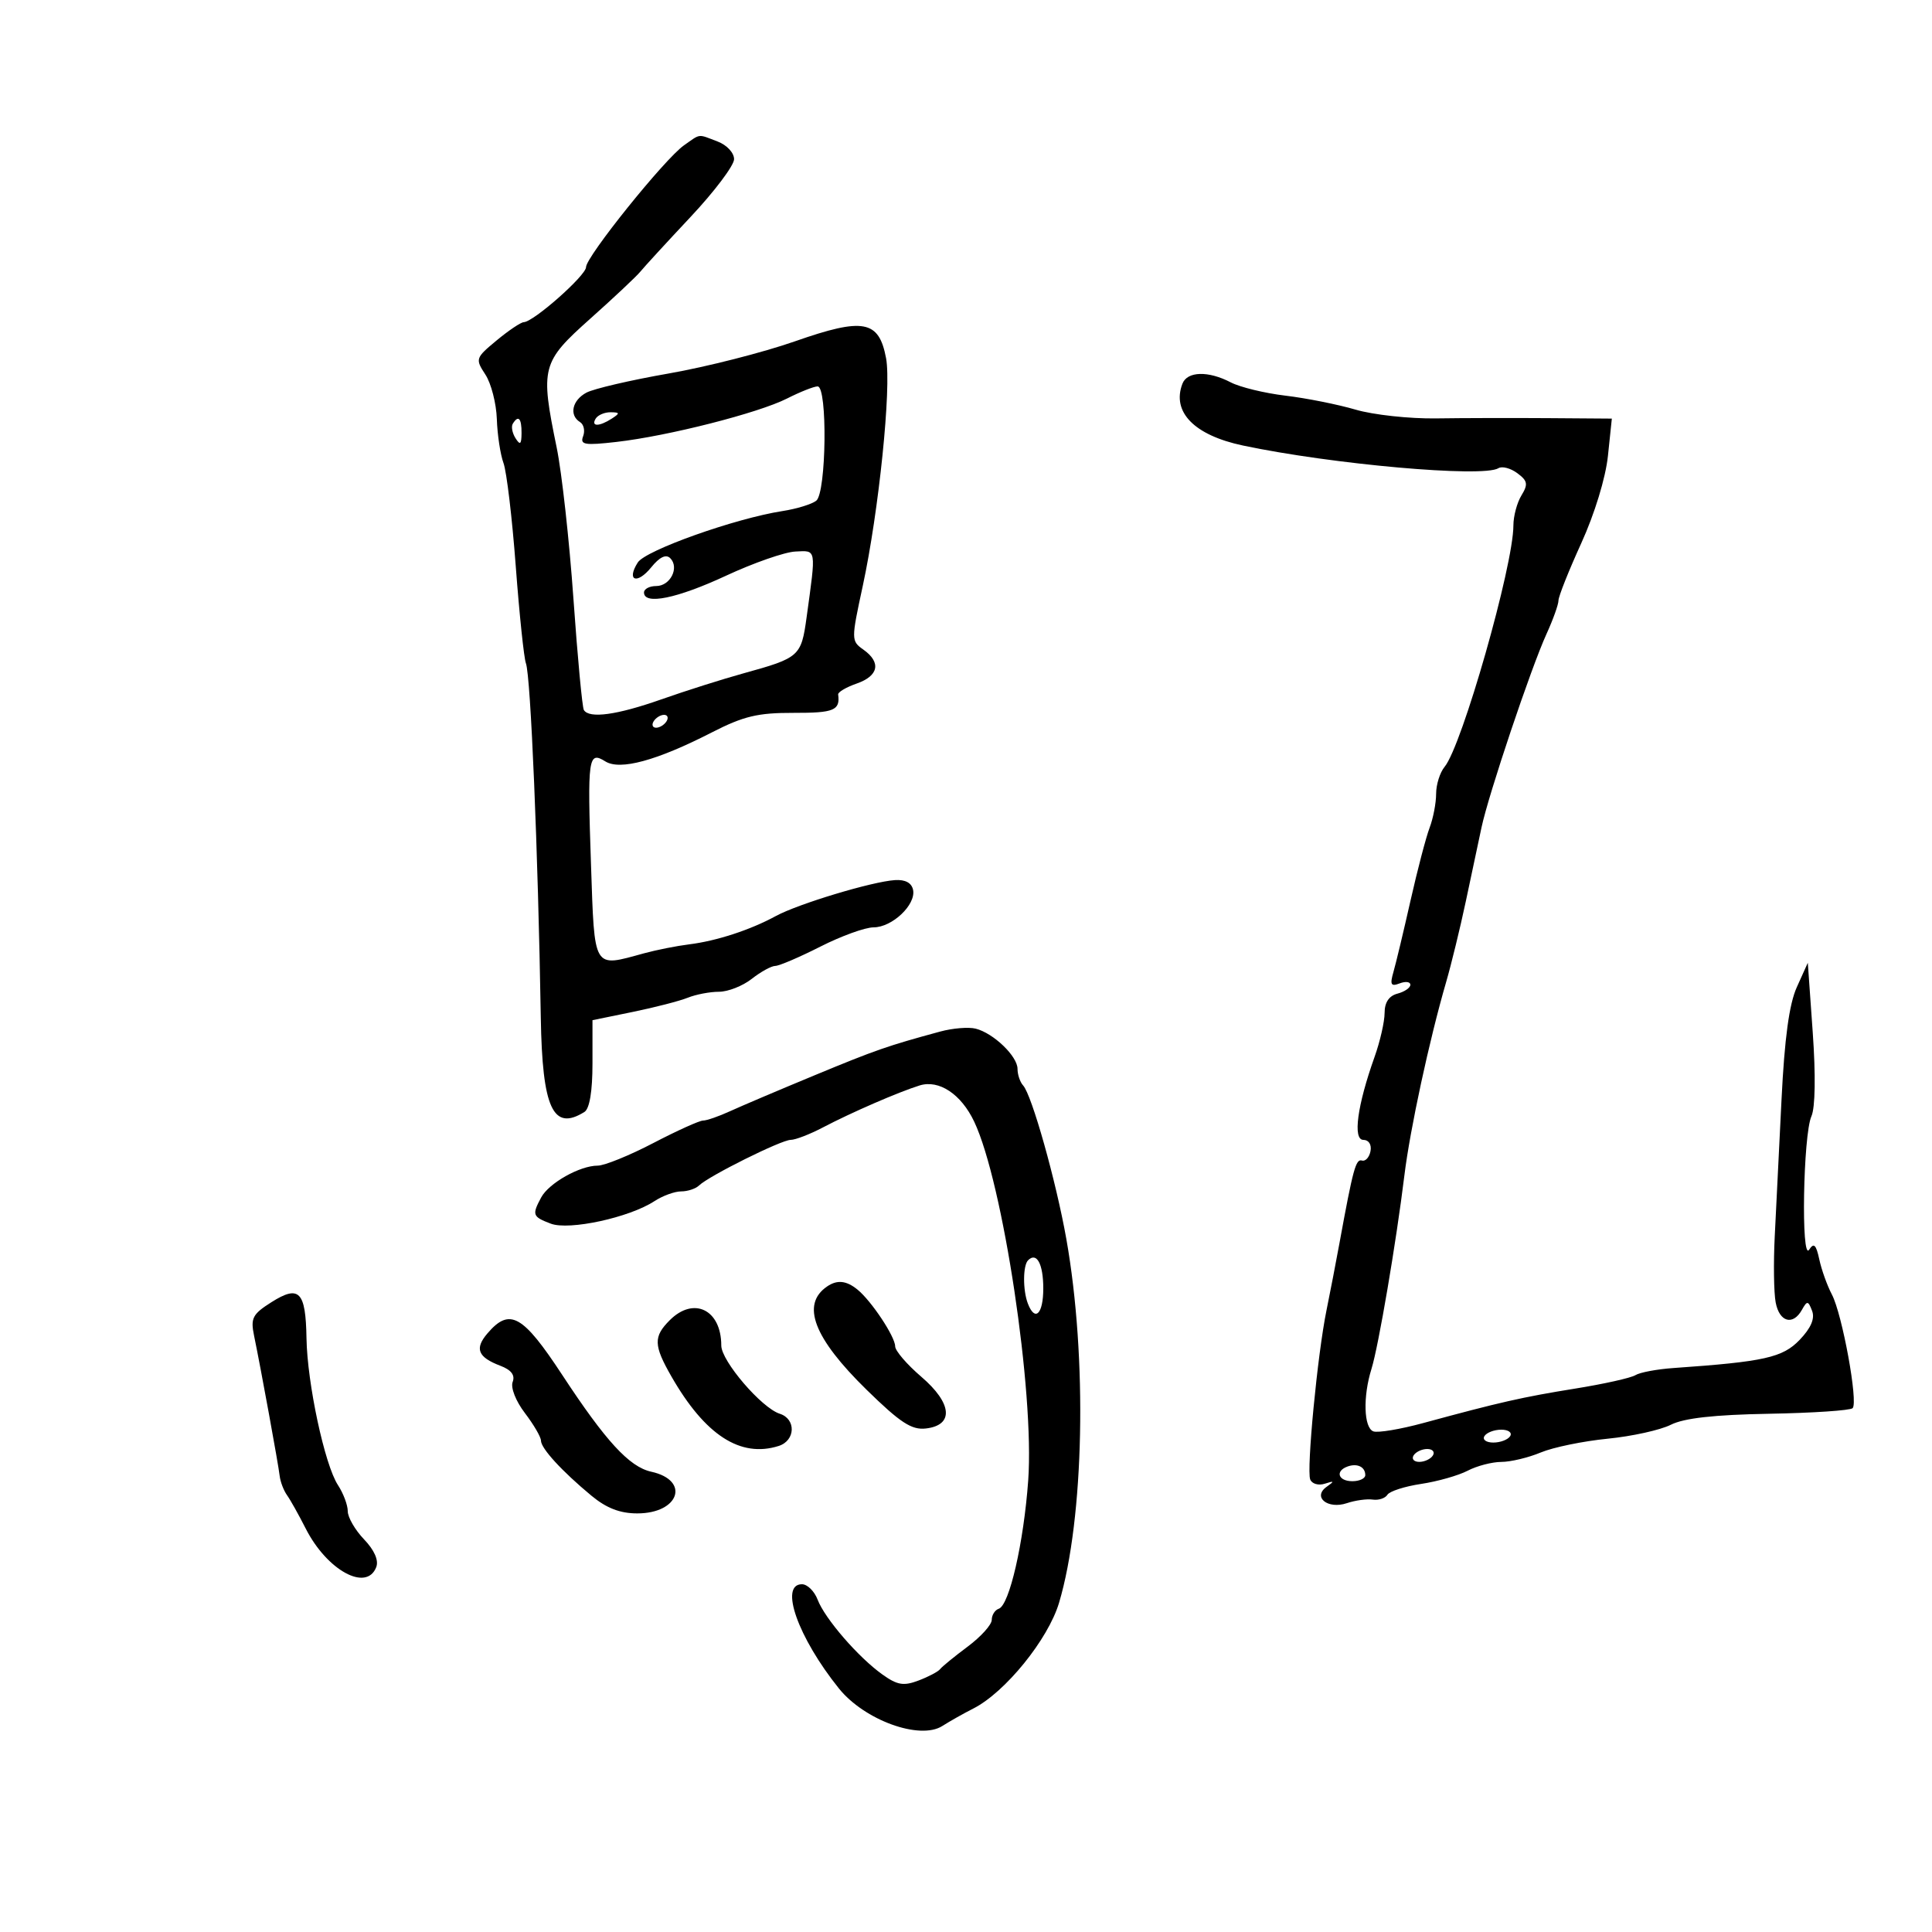 <svg xmlns="http://www.w3.org/2000/svg" width="300" height="300" viewBox="0 0 300 300" version="1.1">
	<path d="M 106.209 22.566 C 103.224 24.657, 91 39.858, 91 41.479 C 91 42.778, 82.857 49.978, 81.332 50.027 C 80.874 50.042, 78.978 51.316, 77.117 52.859 C 73.828 55.587, 73.780 55.734, 75.368 58.158 C 76.266 59.528, 77.067 62.641, 77.149 65.075 C 77.230 67.509, 77.696 70.582, 78.183 71.905 C 78.670 73.228, 79.526 80.428, 80.085 87.905 C 80.645 95.382, 81.356 102.175, 81.665 103 C 82.407 104.977, 83.548 132.152, 83.974 158 C 84.206 172.108, 85.871 175.711, 90.750 172.663 C 91.549 172.164, 92 169.452, 92 165.147 L 92 158.413 98.250 157.131 C 101.688 156.427, 105.534 155.434, 106.797 154.925 C 108.060 154.416, 110.239 154, 111.639 154 C 113.039 154, 115.329 153.100, 116.727 152 C 118.126 150.900, 119.772 149.994, 120.385 149.987 C 120.998 149.980, 124.151 148.630, 127.391 146.987 C 130.631 145.344, 134.343 144, 135.641 144 C 138.533 144, 142.246 140.488, 141.784 138.189 C 141.564 137.092, 140.578 136.556, 138.973 136.661 C 135.409 136.892, 123.950 140.350, 120.470 142.243 C 116.498 144.405, 111.269 146.112, 107 146.641 C 105.075 146.879, 101.925 147.505, 100 148.031 C 92.015 150.216, 92.336 150.753, 91.770 134.250 C 91.200 117.598, 91.343 116.573, 94 118.232 C 96.287 119.660, 101.967 118.116, 110.500 113.745 C 115.471 111.199, 117.658 110.675, 123.250 110.692 C 129.496 110.710, 130.480 110.303, 130.148 107.838 C 130.099 107.473, 131.395 106.709, 133.029 106.140 C 136.446 104.949, 136.858 102.852, 134.065 100.872 C 132.163 99.524, 132.162 99.354, 133.966 91 C 136.466 79.422, 138.440 60.156, 137.589 55.624 C 136.482 49.720, 134.076 49.273, 123.449 52.997 C 118.527 54.722, 109.689 56.973, 103.808 58 C 97.928 59.027, 92.190 60.363, 91.058 60.969 C 88.841 62.156, 88.339 64.473, 90.068 65.542 C 90.656 65.905, 90.871 66.895, 90.546 67.741 C 90.039 69.062, 90.777 69.187, 95.728 68.622 C 103.737 67.708, 117.761 64.138, 122.210 61.882 C 124.251 60.847, 126.388 60, 126.960 60 C 128.515 60, 128.320 76.501, 126.750 77.747 C 126.063 78.293, 123.700 79.018, 121.500 79.358 C 114.165 80.494, 100.231 85.448, 99.030 87.347 C 97.226 90.200, 98.927 90.803, 101.126 88.090 C 102.419 86.495, 103.416 86.016, 104.073 86.673 C 105.531 88.131, 104.086 91, 101.893 91 C 100.852 91, 100 91.450, 100 92 C 100 93.983, 105.140 92.931, 112.746 89.392 C 117.011 87.408, 121.850 85.720, 123.500 85.642 C 126.820 85.485, 126.740 85.014, 125.243 95.895 C 124.415 101.909, 124.134 102.157, 115.500 104.540 C 112.200 105.451, 106.437 107.277, 102.693 108.598 C 95.806 111.028, 91.495 111.620, 90.662 110.250 C 90.411 109.838, 89.683 102.075, 89.044 93 C 88.405 83.925, 87.234 73.350, 86.442 69.500 C 83.878 57.038, 84.085 56.243, 91.682 49.464 C 95.357 46.184, 98.845 42.906, 99.432 42.181 C 100.019 41.455, 103.532 37.630, 107.237 33.681 C 110.942 29.731, 113.980 25.701, 113.987 24.725 C 113.994 23.733, 112.869 22.520, 111.435 21.975 C 108.283 20.777, 108.856 20.712, 106.209 22.566 M 183.607 59.582 C 181.919 63.980, 185.444 67.581, 193 69.180 C 206.821 72.104, 230.271 74.187, 232.672 72.703 C 233.240 72.351, 234.559 72.697, 235.603 73.471 C 237.213 74.665, 237.311 75.188, 236.250 76.926 C 235.562 78.052, 235 80.152, 235 81.593 C 235 87.829, 227.018 115.824, 224.313 119.079 C 223.591 119.947, 223 121.830, 223 123.264 C 223 124.697, 222.544 127.069, 221.987 128.534 C 221.430 130, 220.096 135.092, 219.023 139.850 C 217.950 144.607, 216.758 149.588, 216.375 150.919 C 215.803 152.905, 215.976 153.223, 217.339 152.700 C 218.253 152.350, 219 152.446, 219 152.915 C 219 153.383, 218.100 154.002, 217 154.290 C 215.682 154.635, 215 155.654, 215 157.281 C 215 158.638, 214.298 161.718, 213.439 164.124 C 210.754 171.651, 210.032 177, 211.702 177 C 212.540 177, 213.005 177.736, 212.810 178.750 C 212.624 179.713, 212.029 180.368, 211.486 180.207 C 210.529 179.922, 210.113 181.446, 207.998 193 C 207.444 196.025, 206.532 200.750, 205.970 203.500 C 204.581 210.304, 202.861 228.194, 203.448 229.725 C 203.710 230.409, 204.728 230.707, 205.712 230.389 C 207.195 229.910, 207.246 229.991, 206.008 230.864 C 203.750 232.458, 206.164 234.412, 209.149 233.408 C 210.442 232.973, 212.248 232.724, 213.161 232.856 C 214.075 232.988, 215.098 232.650, 215.435 232.106 C 215.771 231.561, 218.127 230.804, 220.670 230.422 C 223.213 230.041, 226.465 229.118, 227.897 228.371 C 229.329 227.624, 231.683 227.010, 233.128 227.006 C 234.573 227.003, 237.327 226.344, 239.247 225.541 C 241.167 224.739, 245.835 223.777, 249.619 223.404 C 253.404 223.031, 257.825 222.056, 259.444 221.237 C 261.486 220.204, 266.160 219.681, 274.707 219.528 C 281.482 219.406, 287.318 219.016, 287.674 218.659 C 288.568 217.765, 286.067 204.068, 284.450 201 C 283.725 199.625, 282.846 197.173, 282.497 195.552 C 282.004 193.259, 281.654 192.926, 280.923 194.052 C 279.648 196.016, 279.987 176.212, 281.278 173.328 C 281.872 172.001, 281.951 166.948, 281.482 160.328 L 280.715 149.500 279.011 153.283 C 277.823 155.918, 277.102 161.224, 276.632 170.783 C 276.261 178.327, 275.788 187.875, 275.580 192 C 275.373 196.125, 275.439 200.738, 275.727 202.250 C 276.306 205.294, 278.407 205.882, 279.801 203.391 C 280.613 201.940, 280.769 201.956, 281.382 203.553 C 281.839 204.744, 281.206 206.219, 279.454 208.048 C 276.810 210.808, 273.962 211.444, 259.856 212.427 C 257.302 212.605, 254.641 213.104, 253.942 213.536 C 253.244 213.967, 249.034 214.906, 244.586 215.621 C 236.439 216.931, 232.903 217.733, 221 220.969 C 217.425 221.940, 213.938 222.522, 213.250 222.261 C 211.763 221.696, 211.619 216.862, 212.960 212.571 C 214.052 209.077, 216.800 192.921, 218.075 182.500 C 218.949 175.352, 221.947 161.468, 224.554 152.500 C 225.353 149.750, 226.725 144.125, 227.602 140 C 228.479 135.875, 229.578 130.700, 230.045 128.500 C 231.137 123.350, 237.733 103.709, 240.143 98.434 C 241.164 96.198, 242 93.861, 242 93.240 C 242 92.619, 243.592 88.618, 245.537 84.350 C 247.610 79.800, 249.324 74.191, 249.679 70.794 L 250.285 65 240.392 64.929 C 234.952 64.891, 227.125 64.908, 223 64.969 C 218.875 65.029, 213.250 64.418, 210.500 63.610 C 207.750 62.802, 202.849 61.824, 199.608 61.438 C 196.367 61.051, 192.542 60.122, 191.108 59.373 C 187.618 57.552, 184.351 57.643, 183.607 59.582 M 92.500 65 C 91.718 66.266, 93.042 66.266, 95 65 C 96.293 64.165, 96.266 64.029, 94.809 64.015 C 93.879 64.007, 92.840 64.450, 92.500 65 M 79.625 65.798 C 79.354 66.237, 79.545 67.249, 80.051 68.048 C 80.768 69.182, 80.973 69.007, 80.985 67.250 C 81 64.937, 80.492 64.394, 79.625 65.798 M 101.500 112 C 101.160 112.550, 101.332 113, 101.882 113 C 102.432 113, 103.160 112.550, 103.500 112 C 103.840 111.450, 103.668 111, 103.118 111 C 102.568 111, 101.840 111.450, 101.500 112 M 146 160.177 C 137.803 162.403, 136.017 163.024, 126.500 166.966 C 121 169.244, 115.082 171.758, 113.349 172.554 C 111.616 173.349, 109.736 174, 109.172 174 C 108.607 174, 105.124 175.575, 101.431 177.500 C 97.737 179.425, 93.857 181, 92.808 181 C 90.041 181, 85.224 183.713, 84.030 185.945 C 82.583 188.648, 82.686 188.930, 85.519 190.007 C 88.373 191.092, 97.729 189.063, 101.618 186.515 C 102.889 185.682, 104.755 185, 105.765 185 C 106.774 185, 108.027 184.586, 108.550 184.080 C 110.084 182.594, 121.323 177, 122.774 177 C 123.506 177, 125.768 176.126, 127.802 175.057 C 132.180 172.757, 139.571 169.549, 142.799 168.548 C 145.811 167.613, 149.249 169.896, 151.275 174.175 C 155.744 183.618, 160.646 216.195, 159.659 229.886 C 158.962 239.553, 156.736 249.255, 155.089 249.804 C 154.490 250.003, 154 250.781, 154 251.532 C 154 252.284, 152.313 254.156, 150.250 255.693 C 148.188 257.231, 146.266 258.801, 145.980 259.182 C 145.693 259.563, 144.193 260.356, 142.645 260.945 C 140.317 261.830, 139.346 261.670, 137.032 260.023 C 133.290 257.358, 128.081 251.342, 126.958 248.389 C 126.458 247.075, 125.363 246, 124.525 246 C 120.976 246, 123.913 254.276, 130.269 262.186 C 134.223 267.105, 142.819 270.230, 146.312 268.018 C 147.515 267.256, 149.680 266.036, 151.122 265.307 C 156.076 262.802, 162.753 254.571, 164.451 248.873 C 168.354 235.777, 168.853 210.838, 165.581 192.390 C 163.987 183.404, 160.221 170.025, 158.870 168.550 C 158.392 168.028, 158 166.868, 158 165.974 C 158 164.011, 154.264 160.422, 151.500 159.728 C 150.400 159.452, 147.925 159.654, 146 160.177 M 159.639 195.694 C 158.830 196.503, 158.811 200.345, 159.607 202.418 C 160.718 205.314, 162 204.051, 162 200.059 C 162 196.261, 160.972 194.361, 159.639 195.694 M 128.427 199.765 C 124.349 202.558, 126.341 207.758, 134.577 215.815 C 139.797 220.921, 141.556 222.069, 143.766 221.815 C 148.167 221.308, 147.864 217.896, 143.053 213.778 C 140.824 211.869, 139 209.746, 139 209.058 C 139 207.563, 135.312 202.006, 133.154 200.250 C 131.418 198.838, 129.995 198.692, 128.427 199.765 M 42.151 202.202 C 39.207 204.065, 38.888 204.680, 39.452 207.407 C 40.504 212.494, 43.222 227.375, 43.426 229.167 C 43.531 230.083, 44.044 231.433, 44.566 232.167 C 45.089 232.900, 46.392 235.228, 47.463 237.339 C 50.765 243.847, 56.933 247.223, 58.424 243.337 C 58.828 242.286, 58.132 240.703, 56.531 239.032 C 55.139 237.579, 54 235.612, 54 234.660 C 54 233.708, 53.314 231.883, 52.477 230.605 C 50.417 227.461, 47.705 214.802, 47.592 207.800 C 47.475 200.524, 46.455 199.476, 42.151 202.202 M 104 205 C 101.447 207.553, 101.485 208.897, 104.250 213.725 C 109.474 222.848, 114.973 226.413, 120.913 224.528 C 123.532 223.696, 123.643 220.339, 121.078 219.525 C 118.258 218.630, 112 211.327, 112 208.931 C 112 203.367, 107.731 201.269, 104 205 M 75.692 207.047 C 73.662 209.418, 74.190 210.742, 77.699 212.076 C 79.389 212.718, 80.009 213.535, 79.606 214.586 C 79.267 215.467, 80.091 217.564, 81.504 219.416 C 82.877 221.216, 84 223.143, 84 223.698 C 84 224.901, 87.255 228.453, 91.836 232.250 C 94.171 234.186, 96.279 235, 98.954 235 C 105.485 235, 107.206 229.863, 101.123 228.527 C 97.727 227.781, 94.061 223.794, 87.305 213.500 C 81.161 204.139, 79.142 203.017, 75.692 207.047 M 230.500 223 C 230.160 223.550, 230.782 224, 231.882 224 C 232.982 224, 234.160 223.550, 234.500 223 C 234.840 222.450, 234.218 222, 233.118 222 C 232.018 222, 230.840 222.450, 230.500 223 M 219.500 226 C 219.160 226.550, 219.557 227, 220.382 227 C 221.207 227, 222.160 226.550, 222.500 226 C 222.840 225.450, 222.443 225, 221.618 225 C 220.793 225, 219.840 225.450, 219.500 226 M 209.250 227.718 C 207.277 228.426, 207.794 230, 210 230 C 211.100 230, 212 229.577, 212 229.059 C 212 227.779, 210.763 227.176, 209.250 227.718" stroke="none" fill="black" fill-rule="evenodd"/>
</svg>